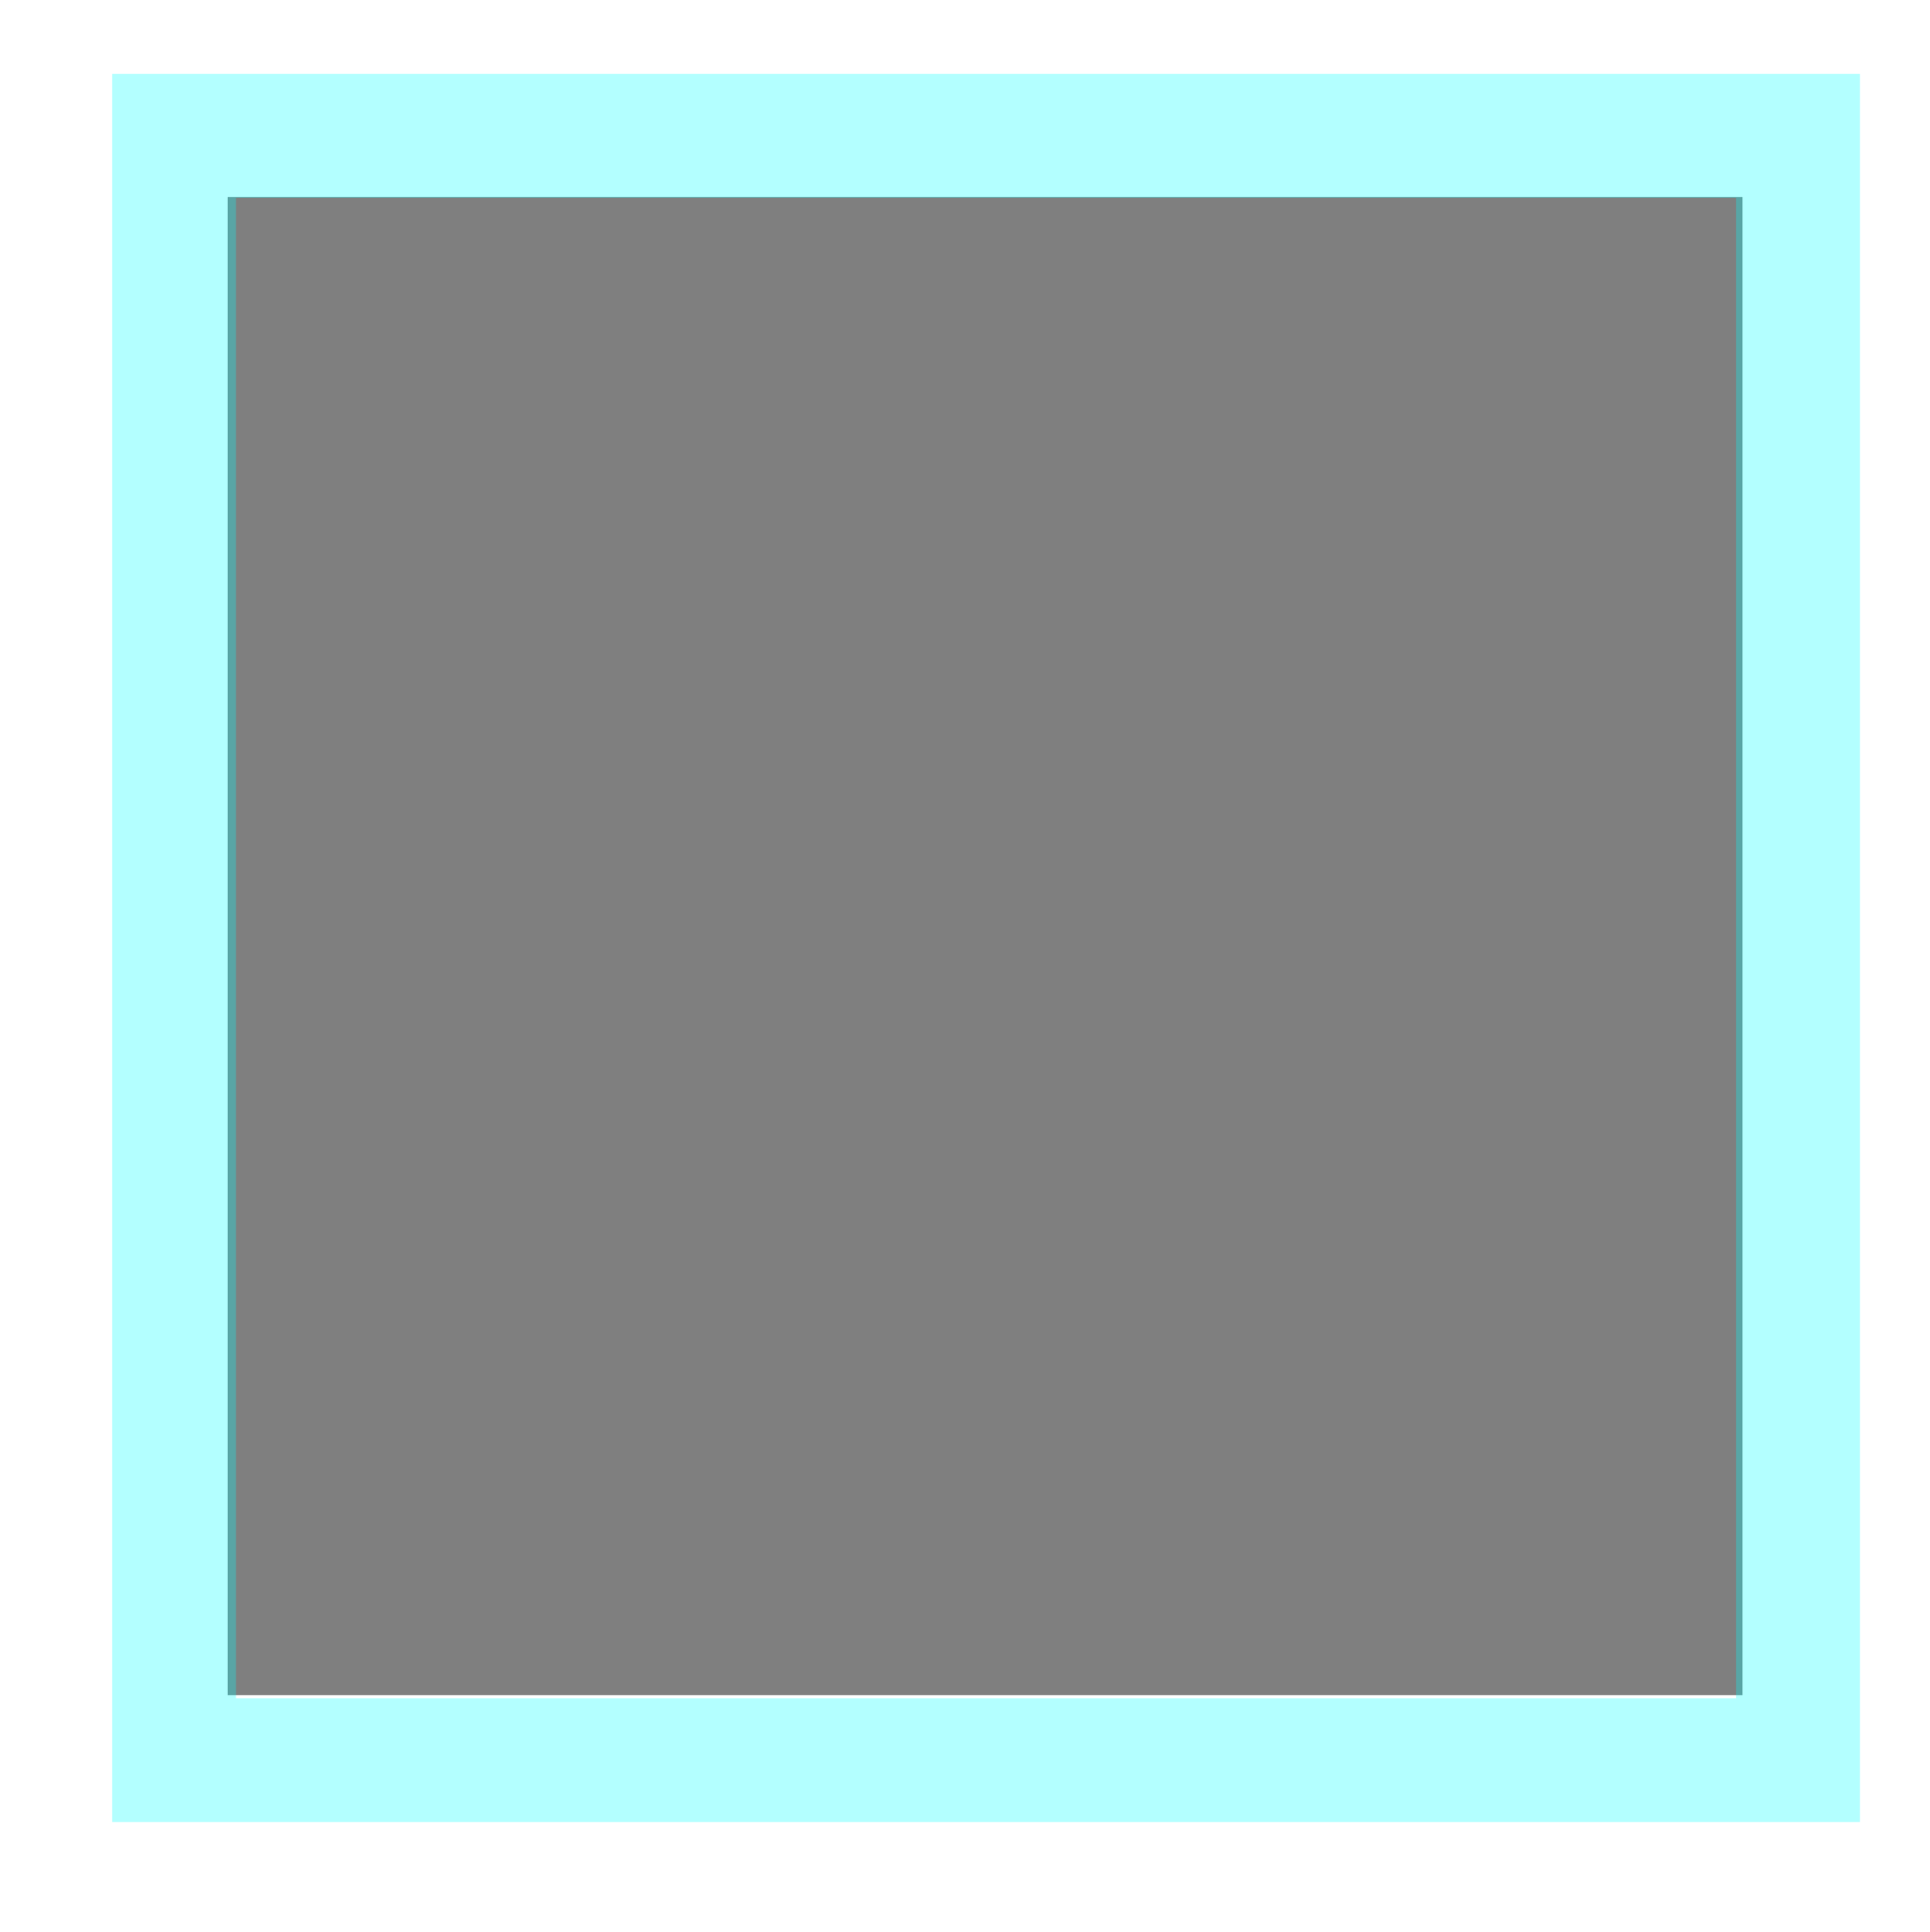 <svg xmlns="http://www.w3.org/2000/svg" xmlns:xlink="http://www.w3.org/1999/xlink" width="1009" height="1010" viewBox="0 0 1009 1010">
  <defs>
    <style>
      .cls-1 {
        opacity: 0.5;
      }

      .cls-2 {
        fill: none;
        stroke: aqua;
        stroke-width: 64.72px;
        opacity: 0.3;
        filter: url(#filter);
      }
    </style>
    <filter id="filter" x="91" y="71" width="849" height="849" filterUnits="userSpaceOnUse">
      <feFlood result="flood" flood-color="#c0f7f6"/>
      <feComposite result="composite" operator="in" in2="SourceGraphic"/>
      <feBlend result="blend" in2="SourceGraphic"/>
    </filter>
  </defs>
  <rect class="cls-1" x="119" y="103" width="792" height="783"/>
  <g style="fill: none; filter: url(#filter)">
    <rect id="rect" class="cls-2" x="91" y="71" width="849" height="849" style="stroke: inherit; filter: none; fill: inherit"/>
  </g>
  <use xlink:href="#rect" style="stroke: aqua; filter: none; fill: none"/>
</svg>
